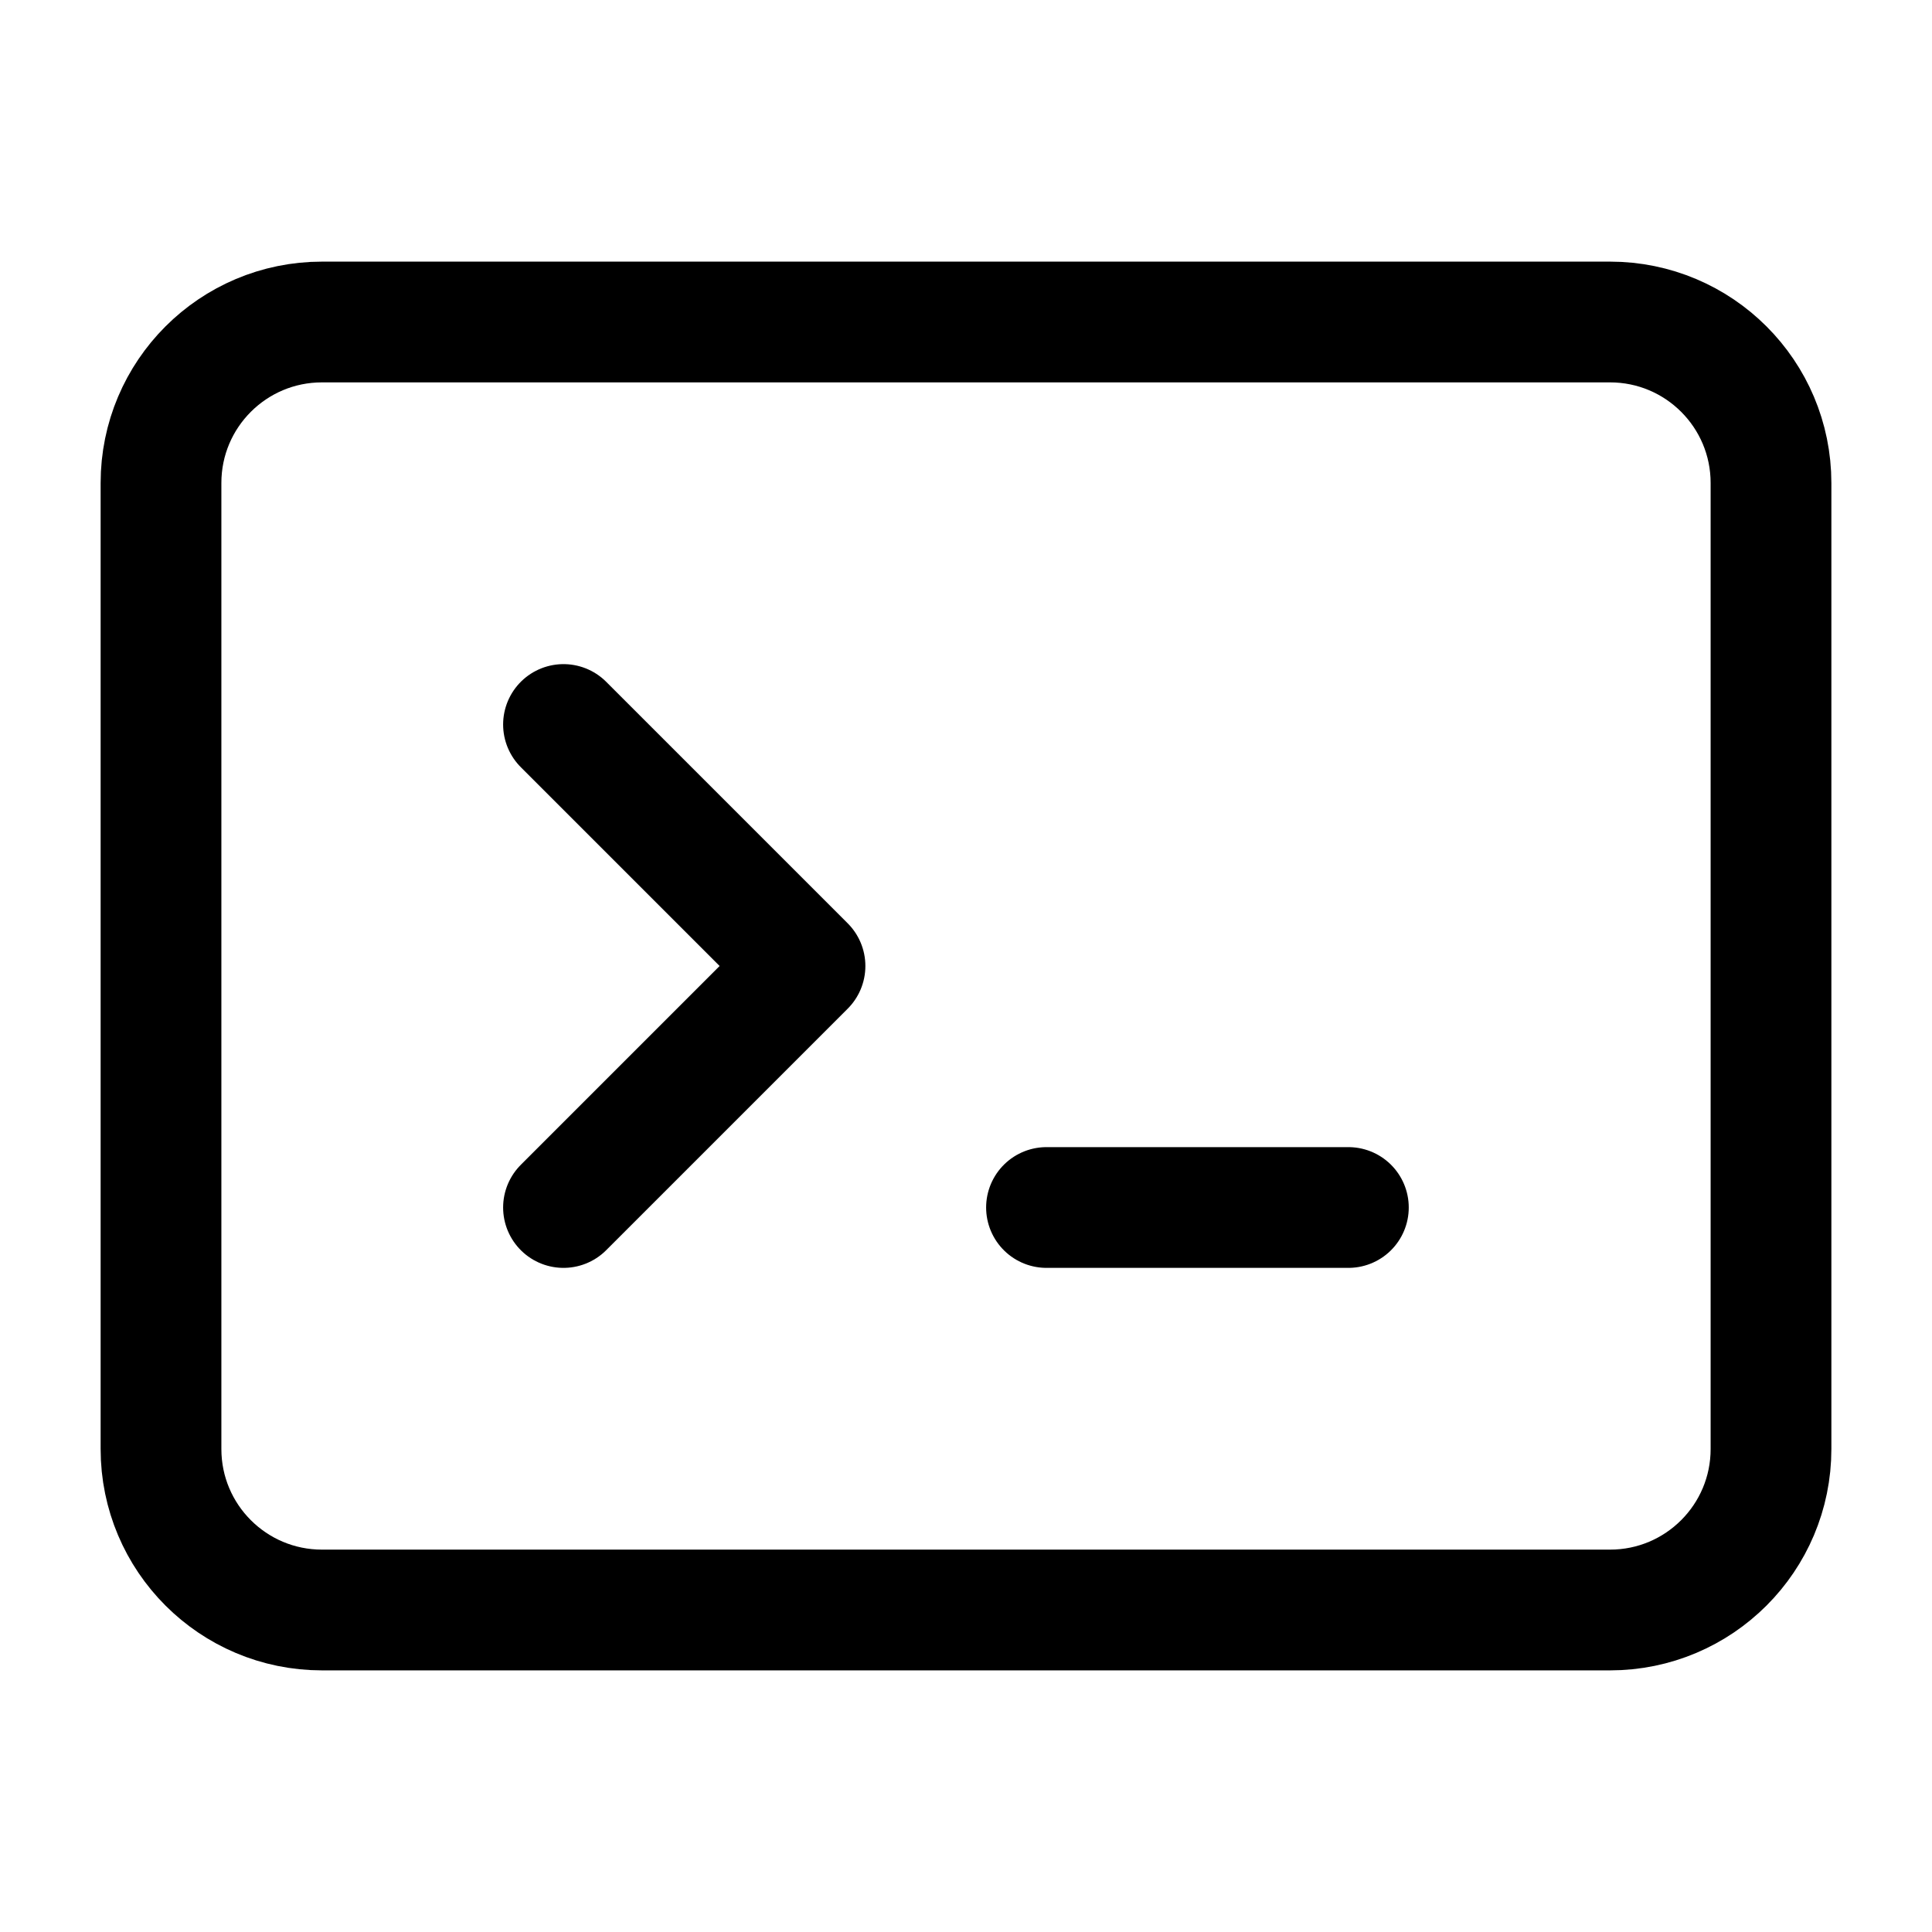 <svg width="24" height="24" viewBox="0 0 24 24" fill="none" xmlns="http://www.w3.org/2000/svg">
  <path
    d="M20 4C21.105 4 22 4.895 22 6L22 18C22 19.105 21.105 20 20 20L4 20C2.895 20 2 19.105 2 18L2 6C2 4.895 2.895 4 4 4L20 4Z"
    stroke="currentColor" stroke-width="1.5" />
  <path className='icon-color-secondary' d="M7 9L10 12L7 15" stroke="currentColor" stroke-width="1.5"
    stroke-linecap="round" stroke-linejoin="round" />
  <path className='icon-color-tertiary' d="M13 15H16.75" stroke="currentColor" stroke-width="1.5" stroke-linecap="round"
    stroke-linejoin="round" />
</svg>